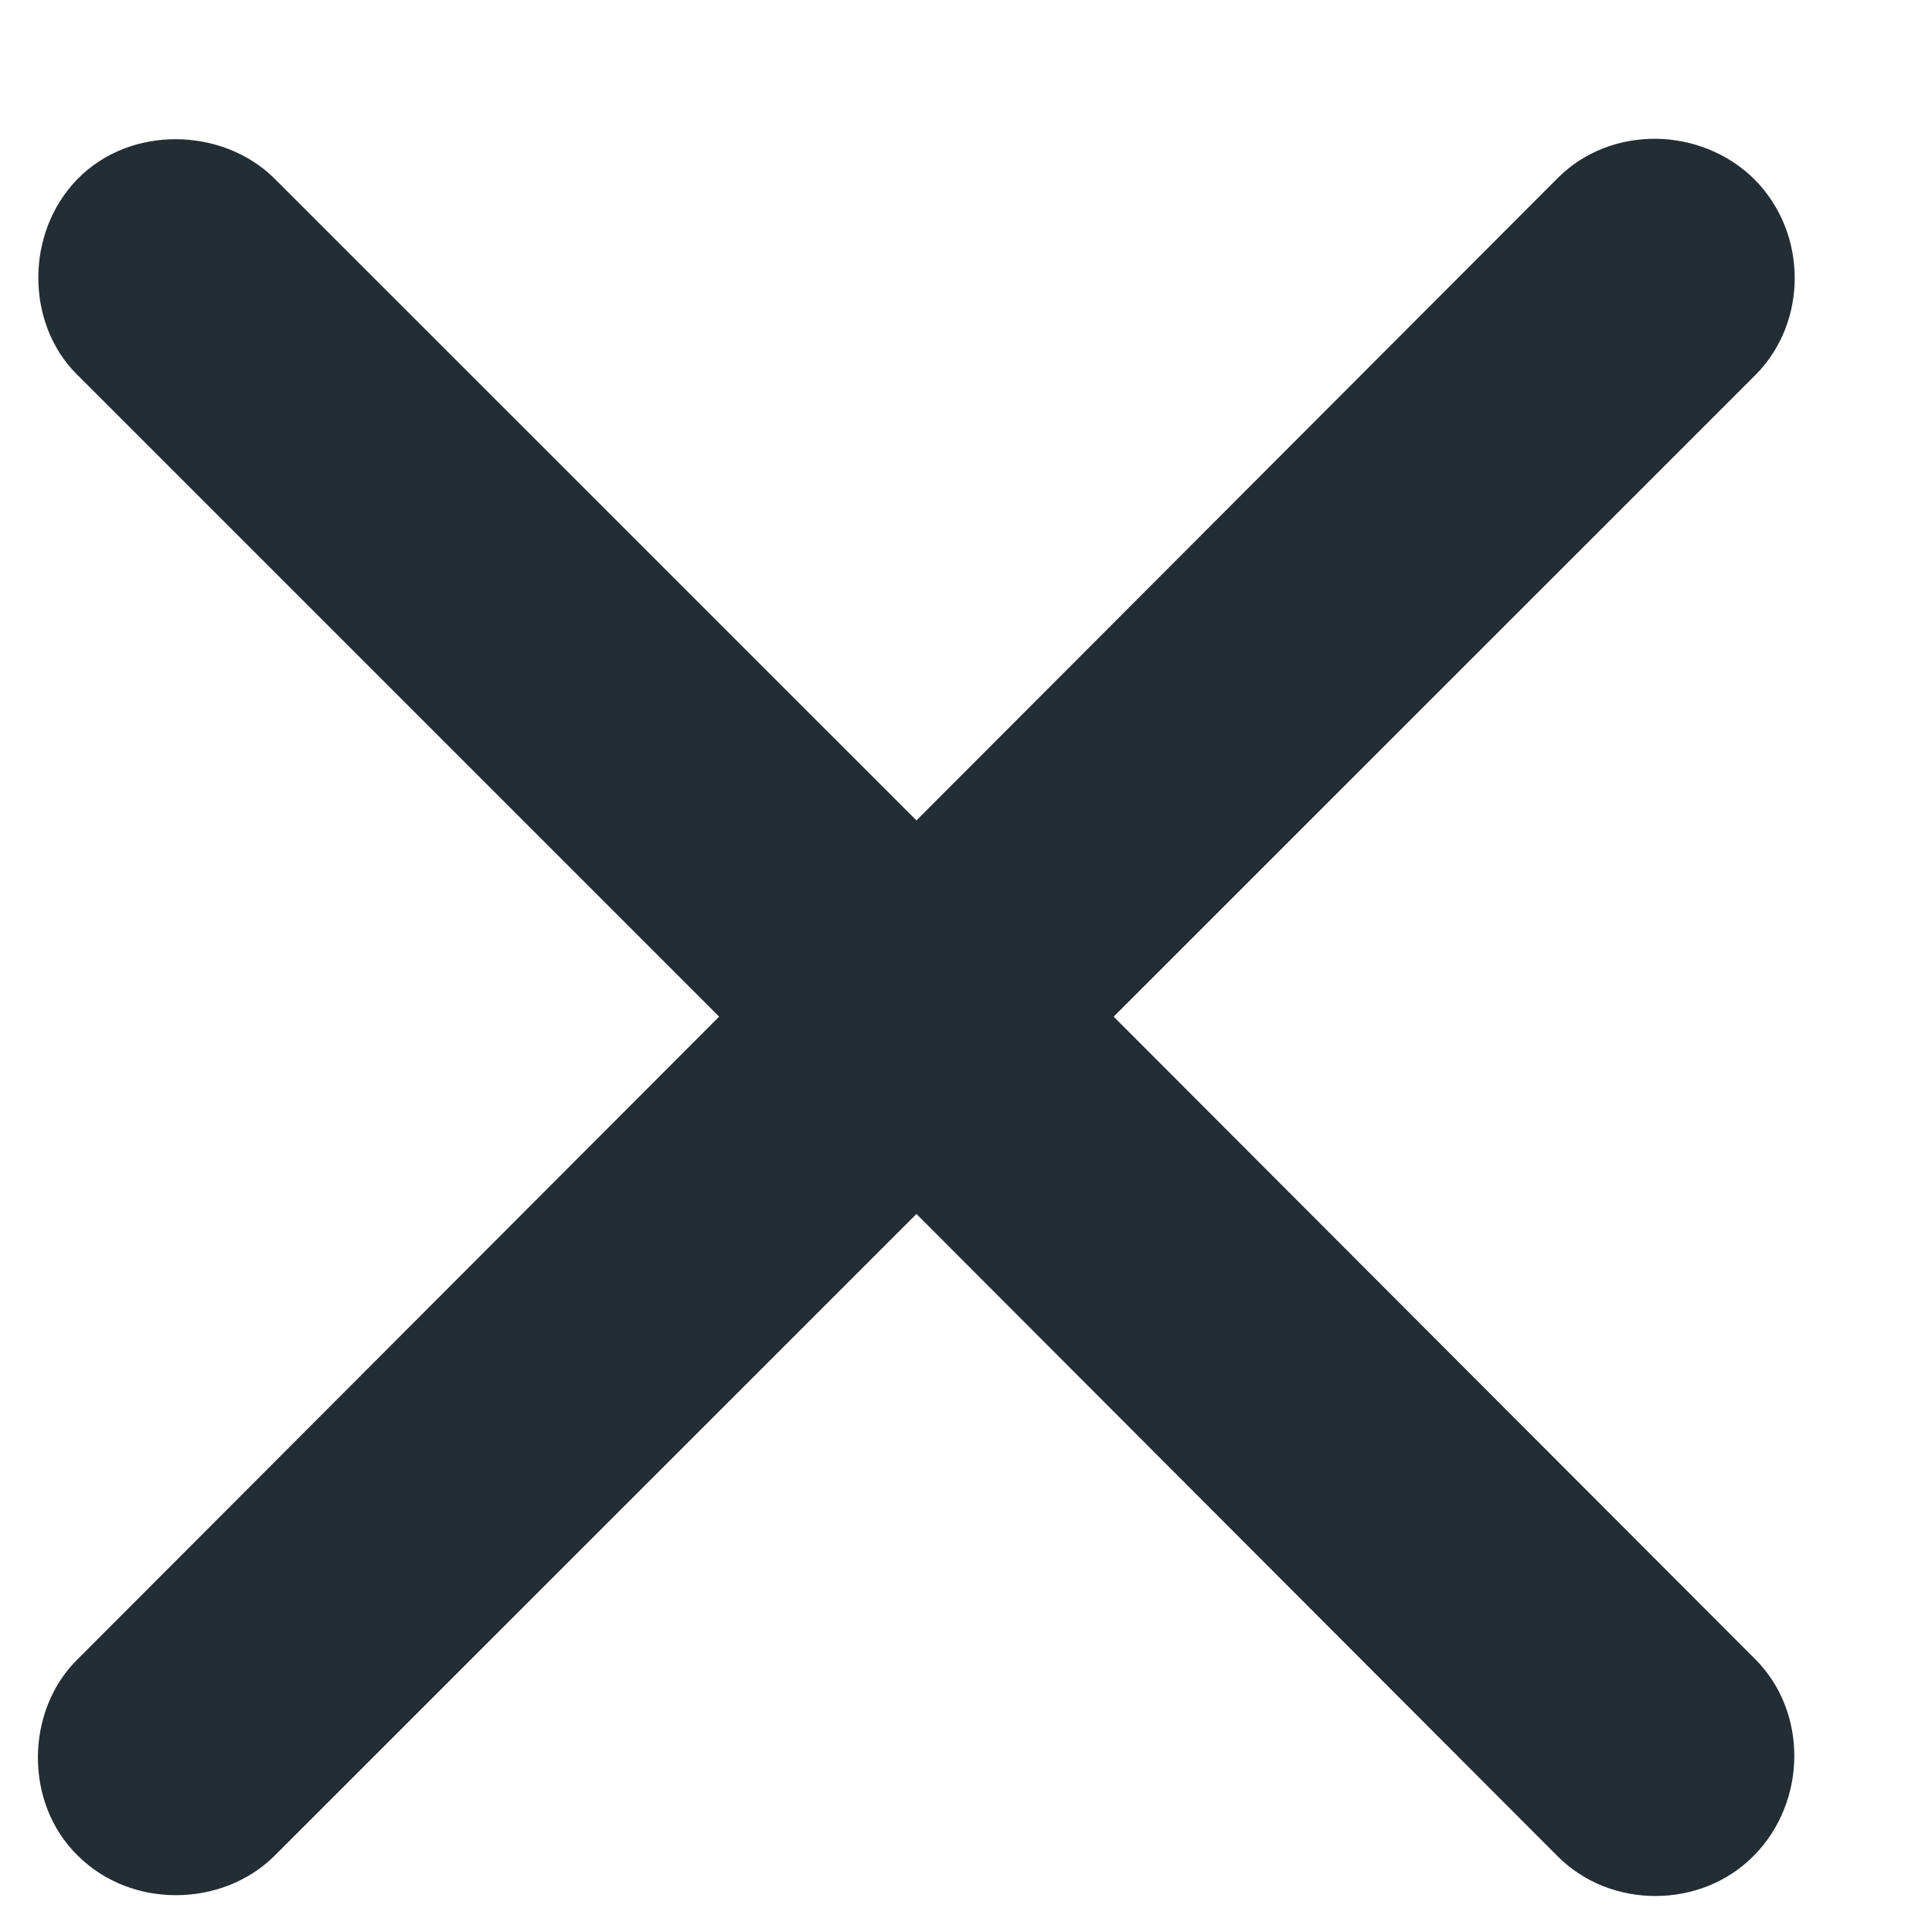 <svg width="14" height="14" viewBox="0 0 14 14" fill="none" xmlns="http://www.w3.org/2000/svg">
<path d="M0.562 13.445C0.172 13.062 0.188 12.398 0.555 12.031L5.211 7.367L0.555 2.711C0.188 2.344 0.18 1.688 0.562 1.297C0.945 0.906 1.609 0.922 1.984 1.289L6.641 5.945L11.289 1.289C11.672 0.906 12.32 0.914 12.711 1.297C13.102 1.688 13.102 2.336 12.719 2.719L8.07 7.367L12.719 12.023C13.102 12.406 13.094 13.055 12.711 13.445C12.328 13.836 11.672 13.836 11.289 13.453L6.641 8.797L1.984 13.453C1.609 13.82 0.953 13.836 0.562 13.445Z" fill="#232E34"/>
</svg>
